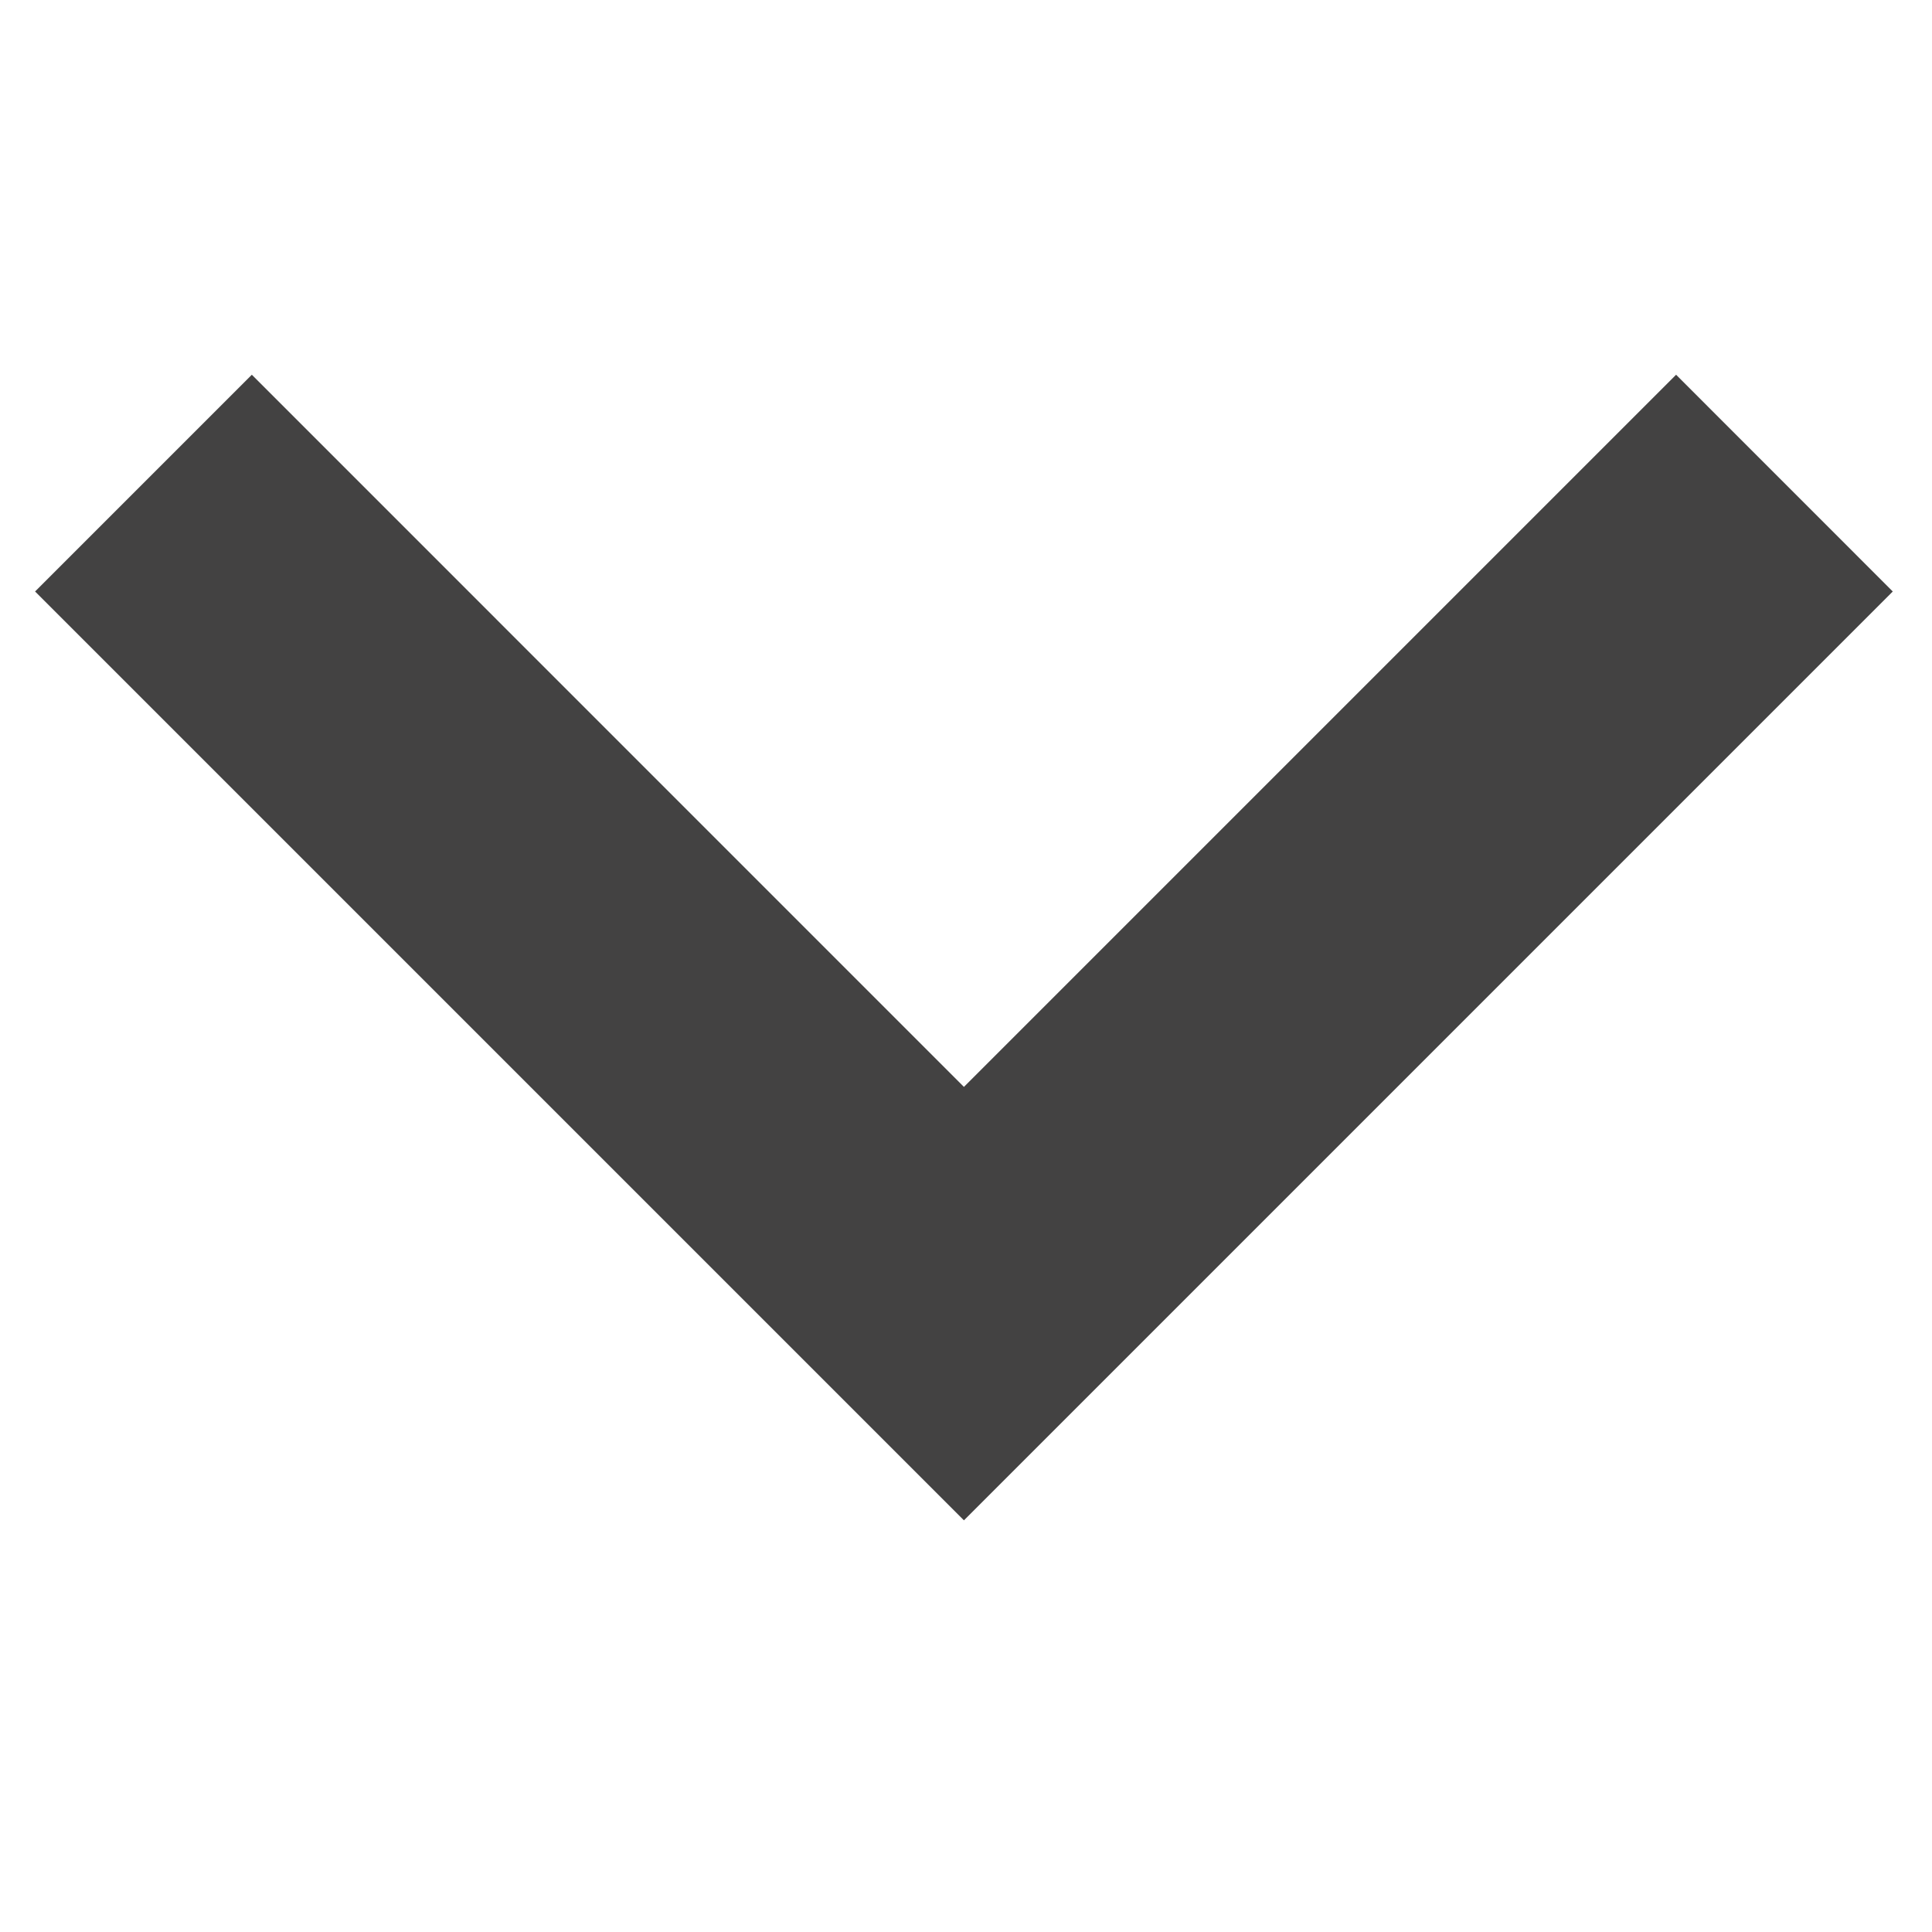 <svg width="26" height="26" viewBox="0 0 26 26" fill="none" xmlns="http://www.w3.org/2000/svg">
  <g clip-path="url(#clip0_34_686)">
    <path
      d="M25.472 7.96L22.556 5.043L12.972 14.627L3.389 5.043L0.472 7.96L12.972 20.46L25.472 7.96Z"
      fill="#434242" />
  </g>
  <defs>
    <clipPath id="clip0_34_686">
      <rect width="25" height="25" fill="white" transform="translate(25.472 0.251) rotate(90)" />
    </clipPath>
  </defs>
</svg>